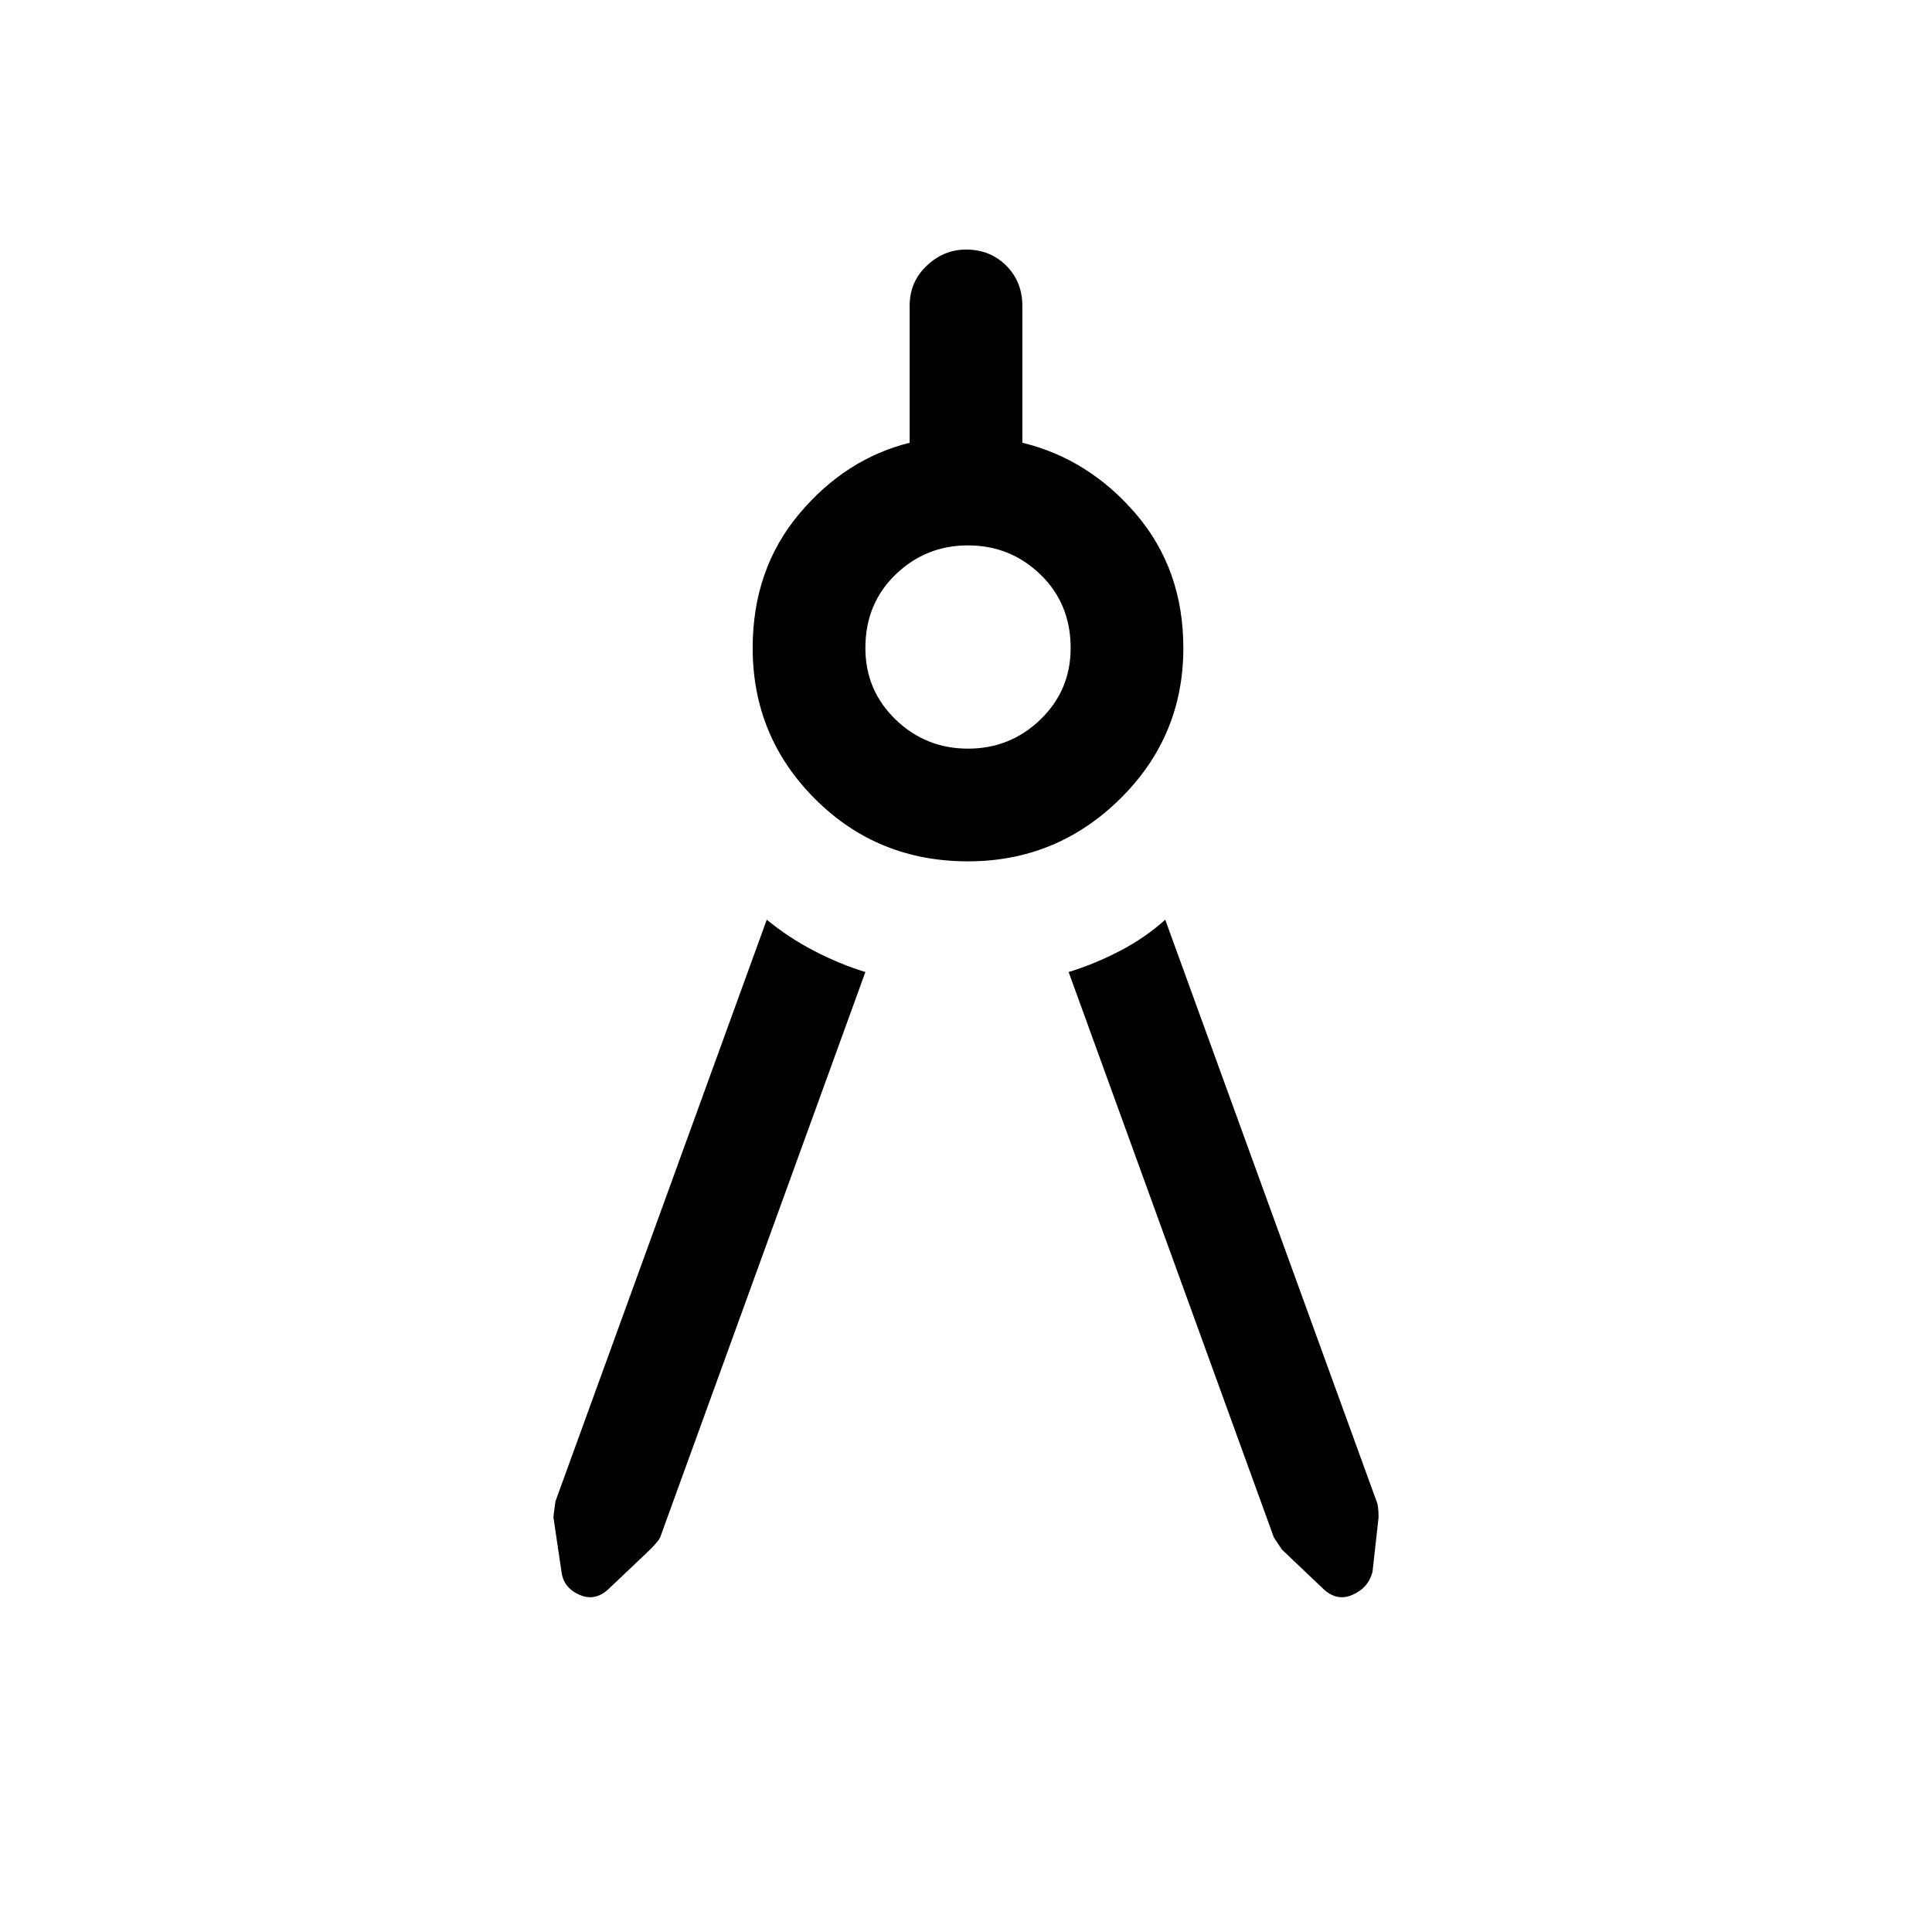 <svg xmlns="http://www.w3.org/2000/svg" height="24" width="24"><path d="M10.75 12.075 8.2 19.1q-.025.05-.125.15l-.5.475q-.175.175-.375.087-.2-.087-.225-.287l-.1-.675q0-.025.025-.2l2.625-7.225q.275.225.588.387.312.163.637.263Zm2.525 0q.325-.1.638-.263.312-.162.562-.387L17.1 18.65q.025.05.025.2l-.075.675q-.05.2-.25.287-.2.088-.375-.087l-.5-.475-.1-.15Zm-1.25-1.375q-1.125 0-1.9-.775Q9.35 9.15 9.35 8.05q0-.975.575-1.663Q10.5 5.7 11.3 5.5V3.8q0-.3.213-.5.212-.2.487-.2.3 0 .5.2t.2.5v1.7q.825.2 1.413.887.587.688.587 1.663 0 1.1-.787 1.875-.788.775-1.888.775Zm0-1.4q.525 0 .9-.362.375-.363.375-.888 0-.55-.375-.913-.375-.362-.9-.362t-.9.362q-.375.363-.375.913 0 .525.375.888.375.362.9.362Z"/></svg>